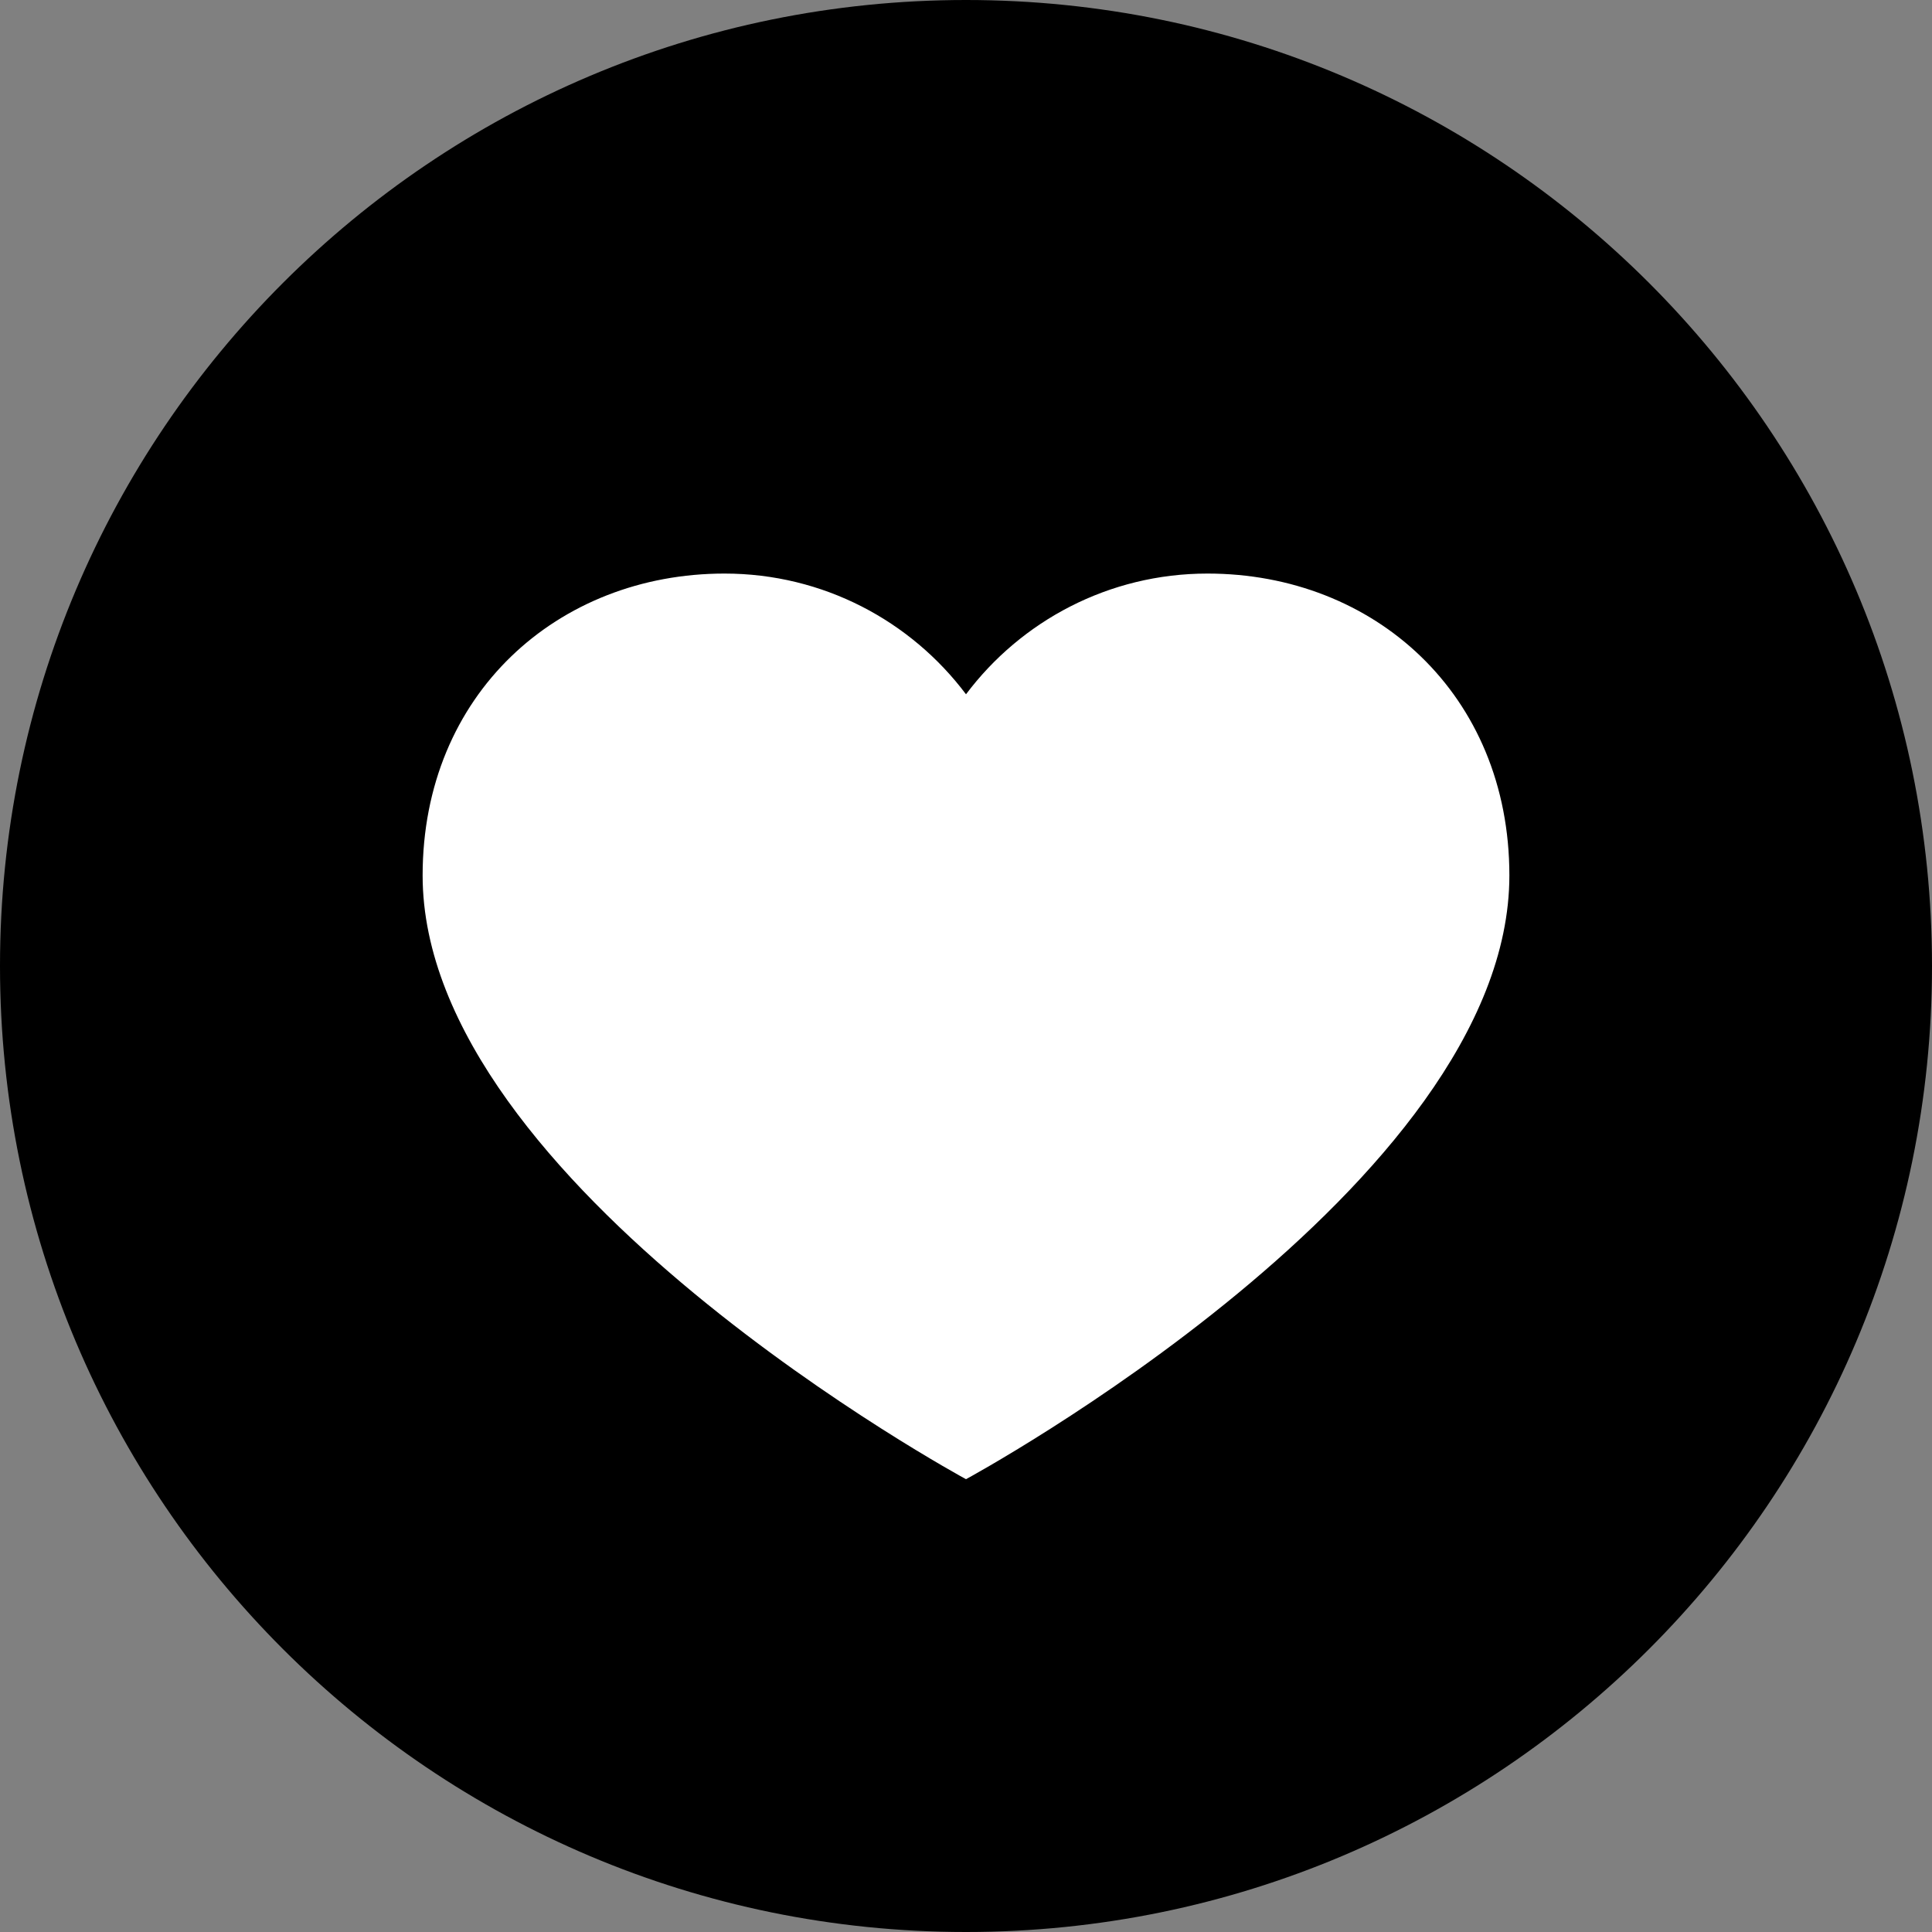 <?xml version="1.0" encoding="UTF-8" standalone="no"?>
<svg width="64px" height="64px" viewBox="0 0 64 64" version="1.1" xmlns="http://www.w3.org/2000/svg" xmlns:xlink="http://www.w3.org/1999/xlink" xmlns:sketch="http://www.bohemiancoding.com/sketch/ns">
    <rect x="0" y="0" width="64" height="64" fill="#808080" stroke="none"/>
    <!-- Generator: Sketch 3.4 (15575) - http://www.bohemiancoding.com/sketch -->
    <title>c-heart-black</title>
    <desc>Created with Sketch.</desc>
    <defs></defs>
    <g id="Page-1" stroke="none" stroke-width="1" fill="none" fill-rule="evenodd" sketch:type="MSPage">
        <g id="c-heart-black" sketch:type="MSArtboardGroup">
            <path d="M32,64 C49.673,64 64,49.673 64,32 C64,14.327 49.673,0 32,0 C14.327,0 0,14.327 0,32 C0,49.673 14.327,64 32,64 Z" id="Oval-1" fill="#000000" sketch:type="MSShapeGroup"></path>
            <path d="M32,49 C32,49 14,39.264 14,29 C14,23 18.477,19 24,19 C27.271,19 30.176,20.571 32,22.999 C33.824,20.571 36.729,19 40,19 C45.523,19 50,23 50,29 C50,39.264 32,49 32,49 Z" id="Oval-183" fill="#FFFFFF" sketch:type="MSShapeGroup"></path>
        </g>
    </g>
</svg>